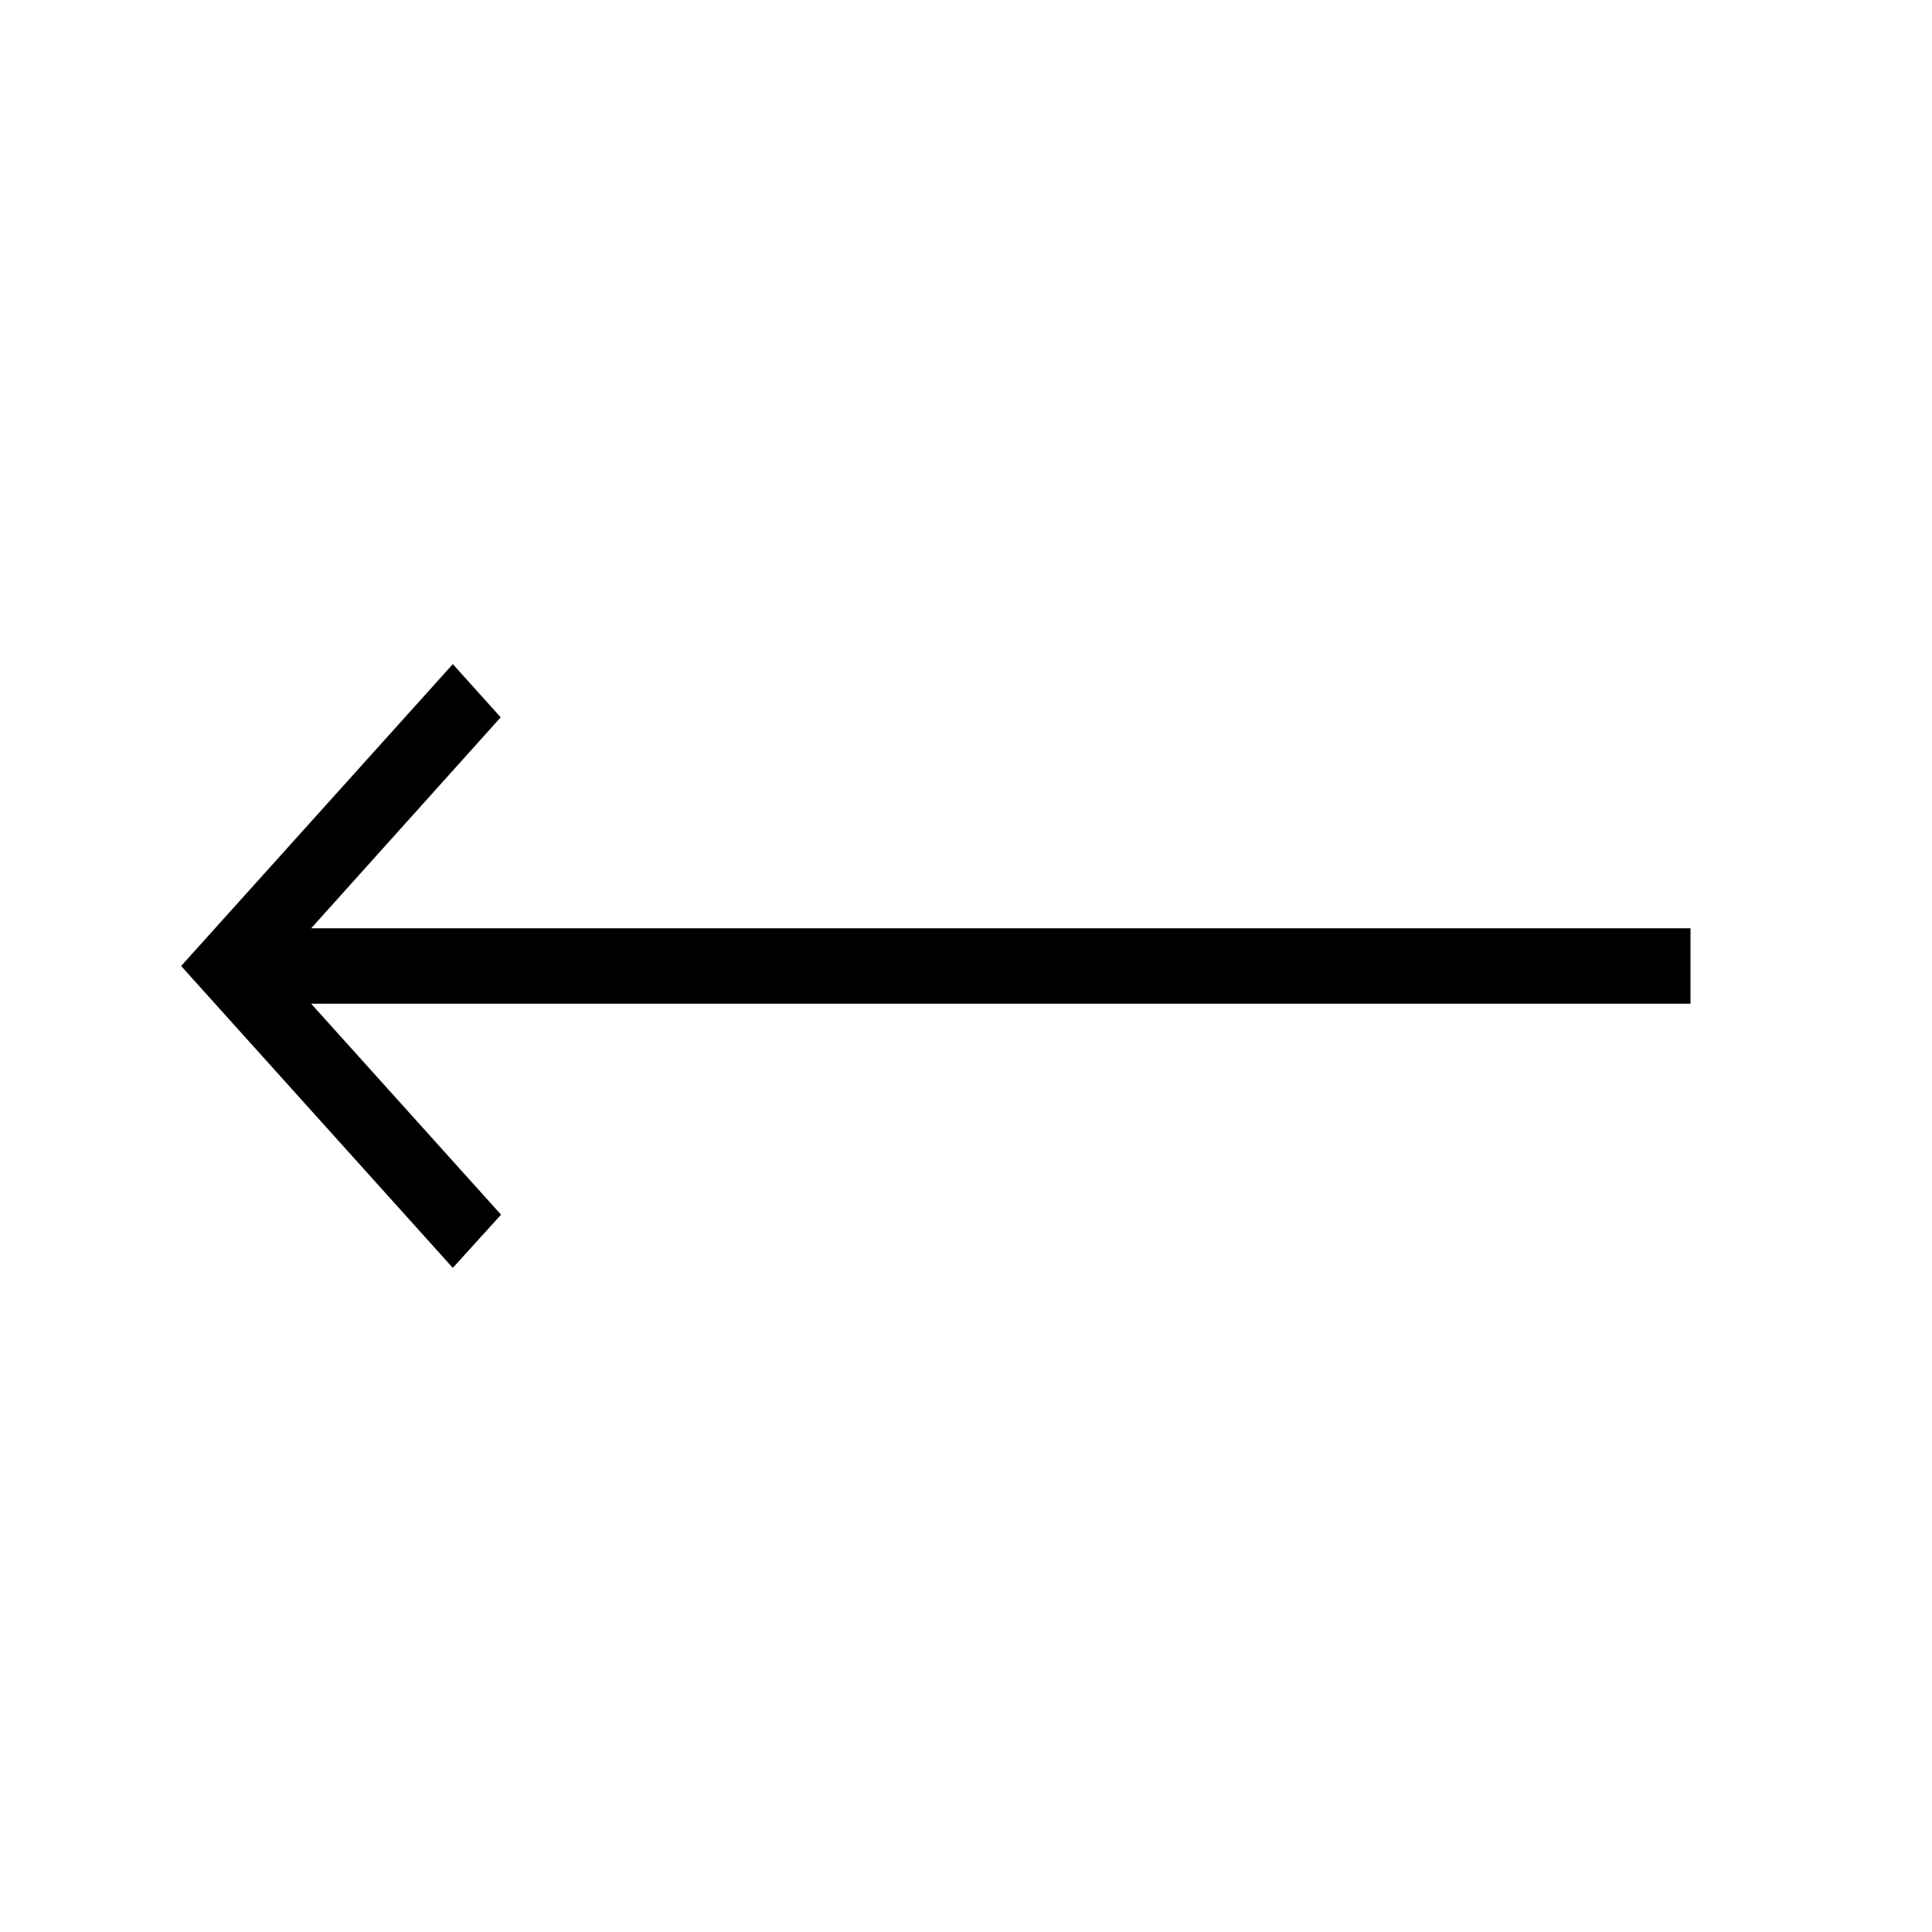 <svg width="32" height="32" viewBox="0 0 32 32" xmlns="http://www.w3.org/2000/svg">
<path d="M28 16.625L5.154 16.625L8.299 20.119L7.5 21L3 16L7.5 11L8.293 11.881L5.154 15.375L28 15.375L28 16.625Z"/>
</svg>
